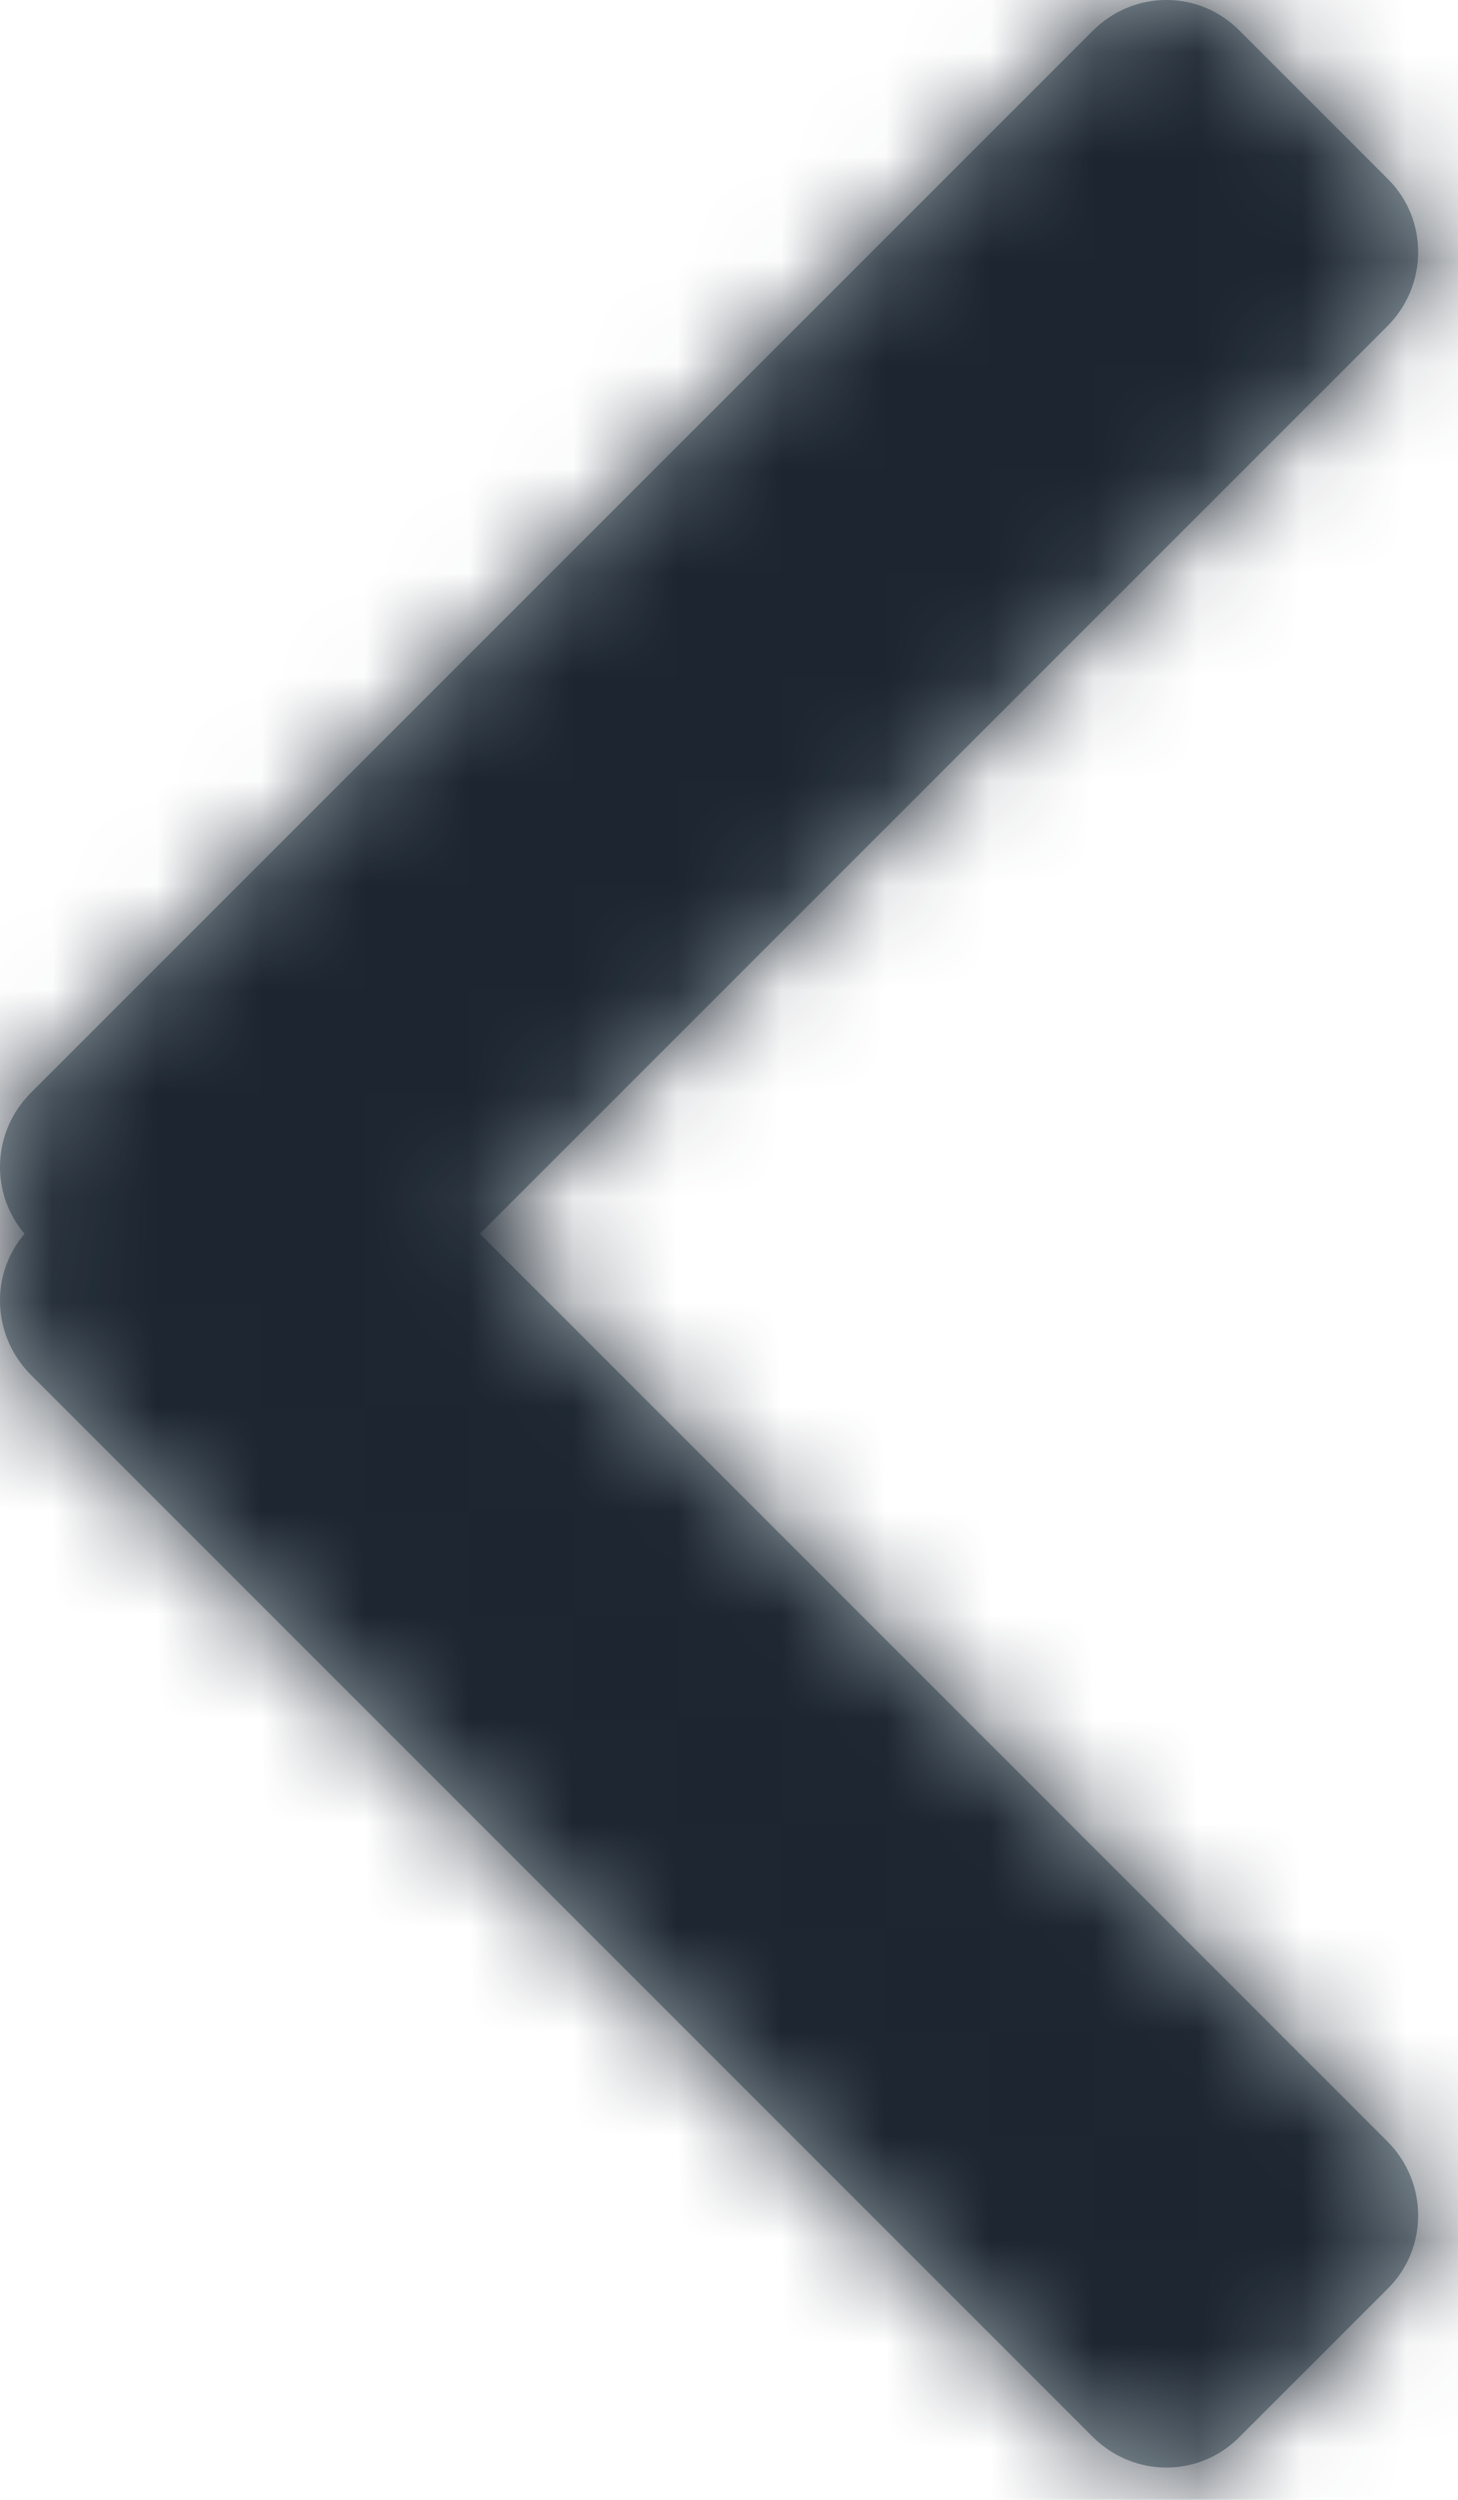 <?xml version="1.0" encoding="UTF-8"?>
<svg width="14px" height="24px" viewBox="0 0 14 24" version="1.1" xmlns="http://www.w3.org/2000/svg" xmlns:xlink="http://www.w3.org/1999/xlink">
    <title>Chevron - Left</title>
    <defs>
        <path d="M5.236,11.845 C4.902,11.456 4.923,10.865 5.296,10.492 L15.489,0.299 C15.887,-0.1 16.511,-0.097 16.898,0.29 L18.33,1.722 C18.716,2.109 18.713,2.74 18.322,3.131 L9.608,11.845 L18.322,20.559 C18.713,20.95 18.716,21.582 18.33,21.968 L16.898,23.4 C16.511,23.787 15.887,23.79 15.489,23.392 L5.296,13.199 C4.923,12.825 4.902,12.234 5.236,11.845 L5.236,11.845 Z" id="path-1"></path>
    </defs>
    <g id="Icons---In-Use-(ME)" stroke="none" stroke-width="1" fill="none" fill-rule="evenodd">
        <g id="Icons" transform="translate(-546, -348)">
            <g id="Chevron---Left" transform="translate(541, 348)">
                <rect id="Rectangle-3" x="0" y="0" width="24" height="24"></rect>
                <mask id="mask-2" fill="white">
                    <use xlink:href="#path-1"></use>
                </mask>
                <use id="Chevron" fill="#97A4AB" xlink:href="#path-1"></use>
                <g id="Group" mask="url(#mask-2)" fill="#1C2530">
                    <g id="💟-Icon-Style">
                        <rect id="Rectangle-2" x="0" y="0" width="24" height="24"></rect>
                    </g>
                </g>
            </g>
        </g>
    </g>
</svg>